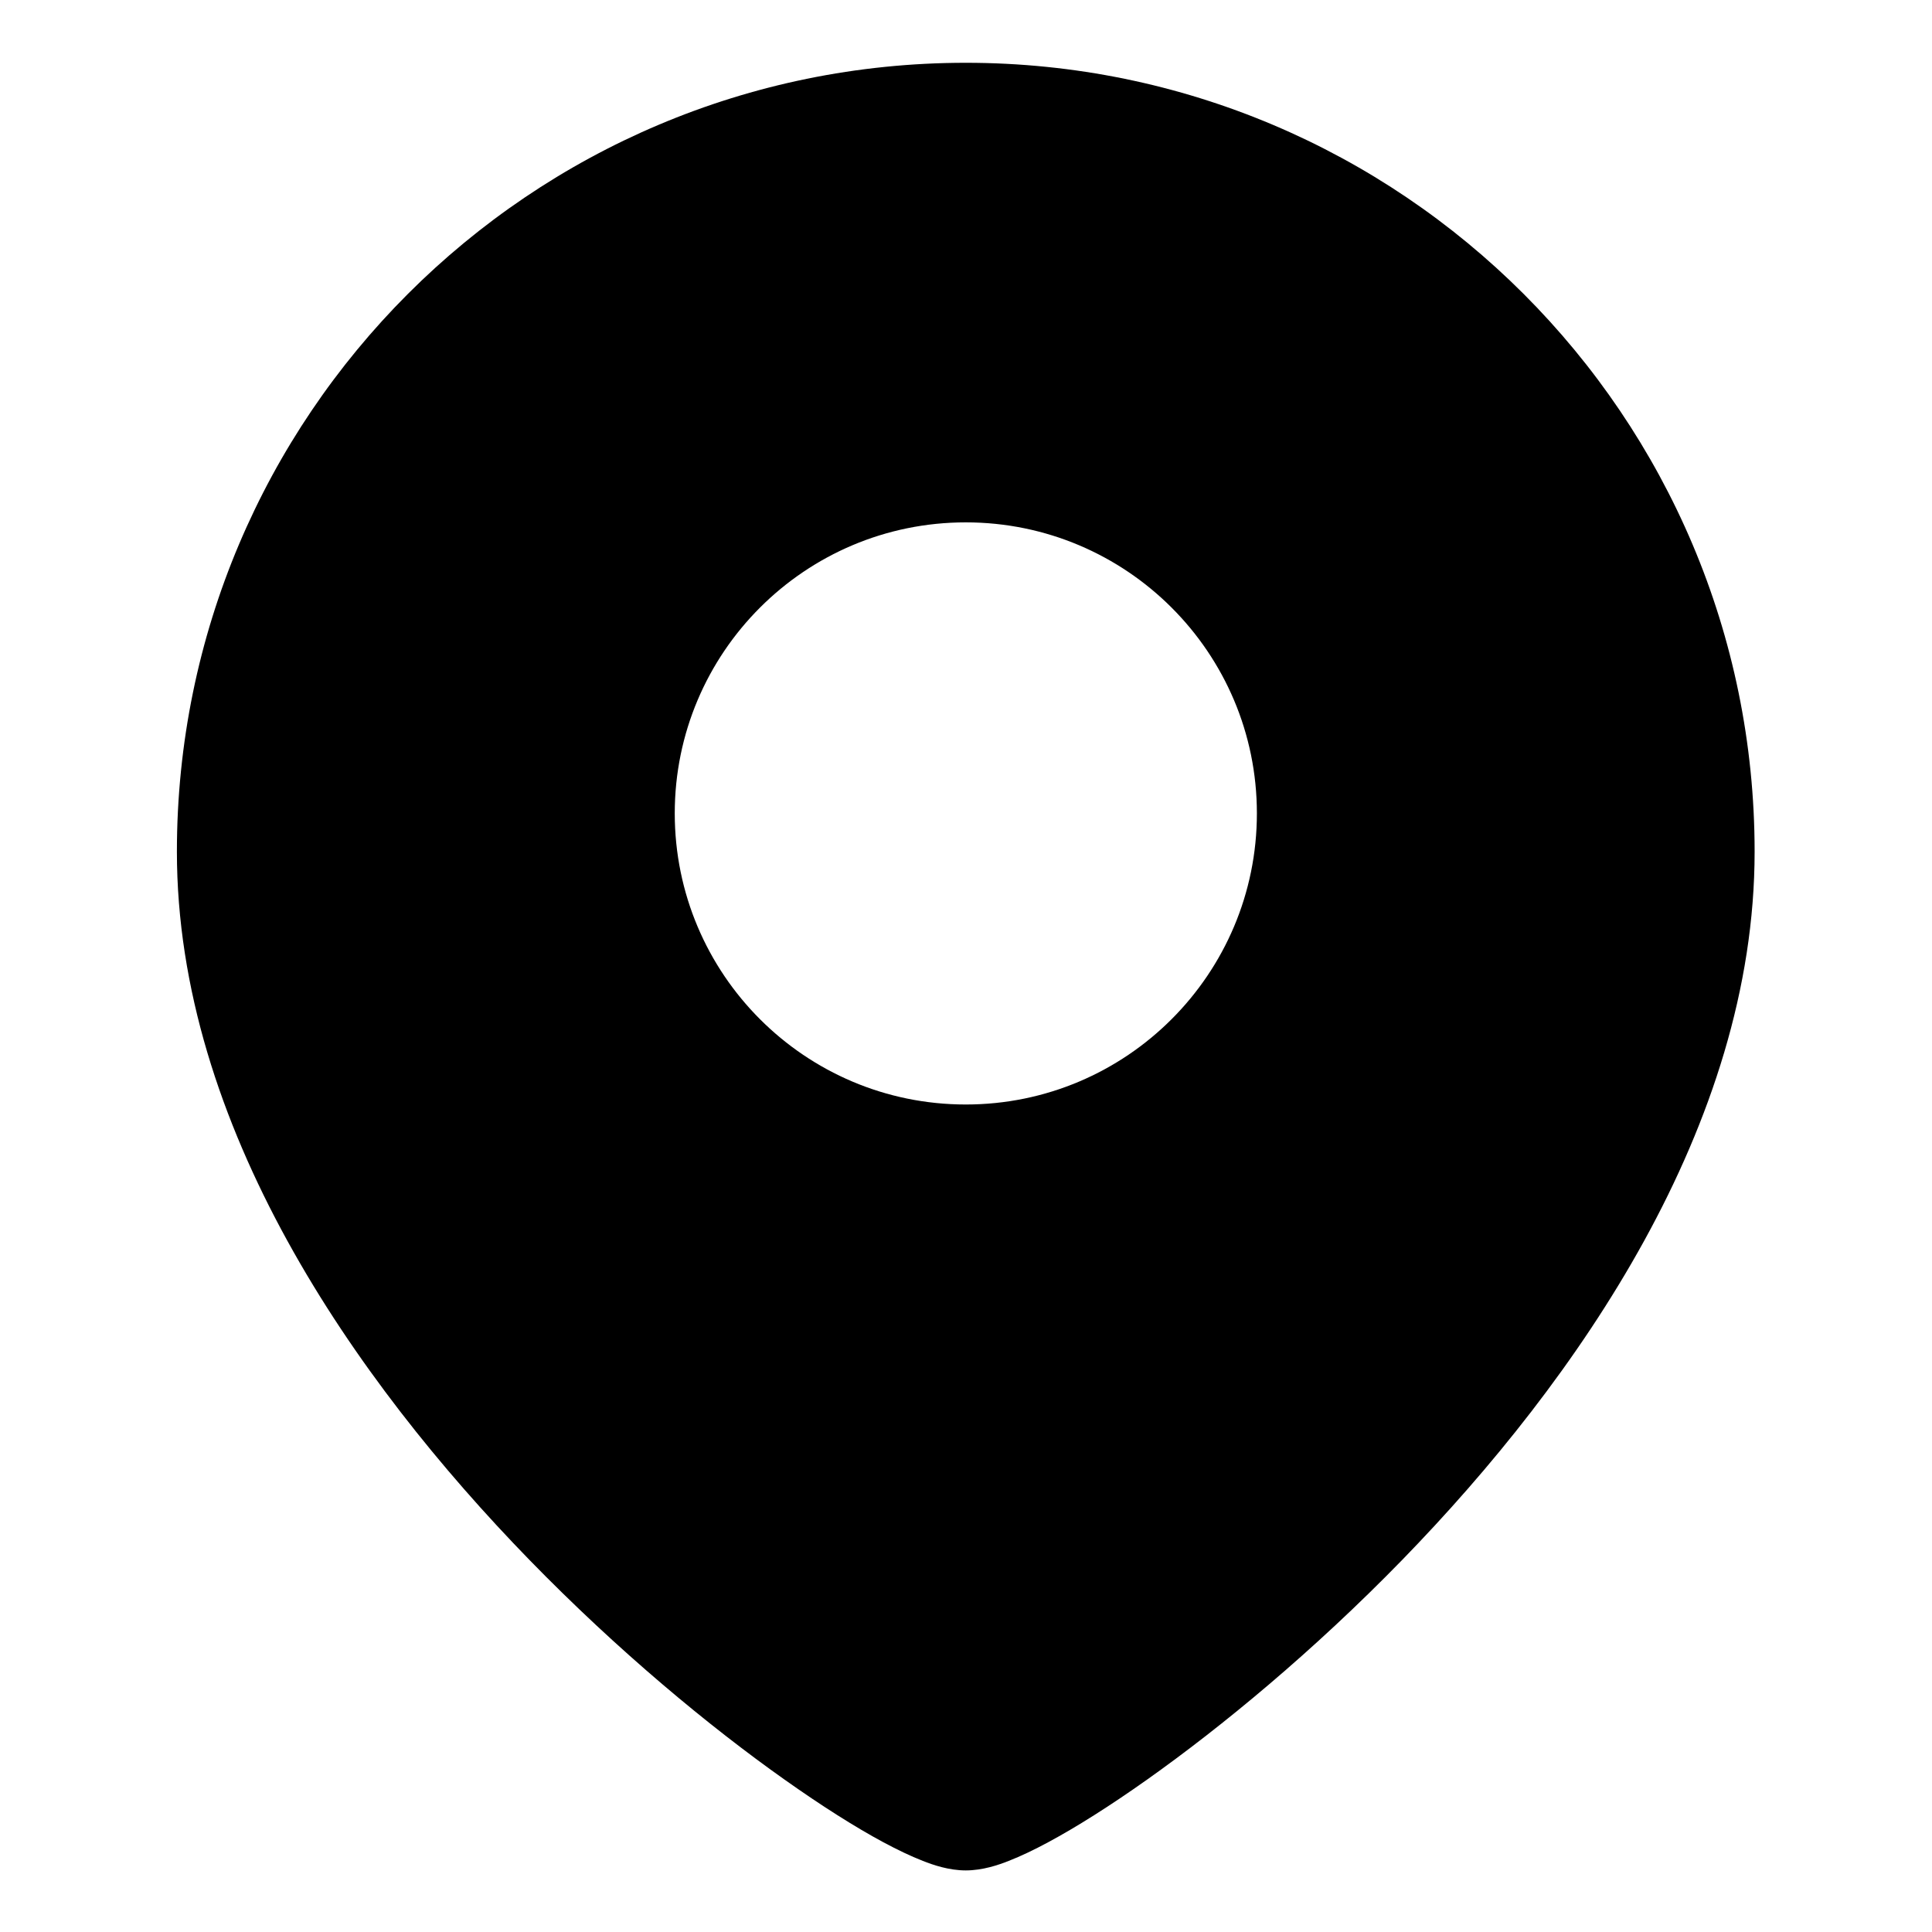 <svg width="16" height="16" viewBox="0 0 16 16" fill="none" xmlns="http://www.w3.org/2000/svg">
<path fill-rule="evenodd" clip-rule="evenodd" d="M1.465 7.053C1.465 3.445 4.39 0.52 7.998 0.52C11.606 0.52 14.531 3.445 14.531 7.053C14.531 9.32 13.064 11.426 11.613 12.918C10.877 13.674 10.119 14.299 9.501 14.737C9.192 14.956 8.911 15.133 8.68 15.257C8.565 15.319 8.454 15.372 8.354 15.411C8.269 15.445 8.137 15.49 7.998 15.49C7.859 15.49 7.728 15.445 7.642 15.411C7.542 15.372 7.432 15.319 7.316 15.257C7.085 15.133 6.805 14.956 6.496 14.737C5.877 14.299 5.12 13.674 4.384 12.918C2.932 11.426 1.465 9.32 1.465 7.053ZM5.588 6.736C5.588 5.405 6.667 4.326 7.998 4.326C9.329 4.326 10.409 5.405 10.409 6.736C10.409 8.067 9.329 9.147 7.998 9.147C6.667 9.147 5.588 8.067 5.588 6.736Z" fill="black"/>
</svg>
